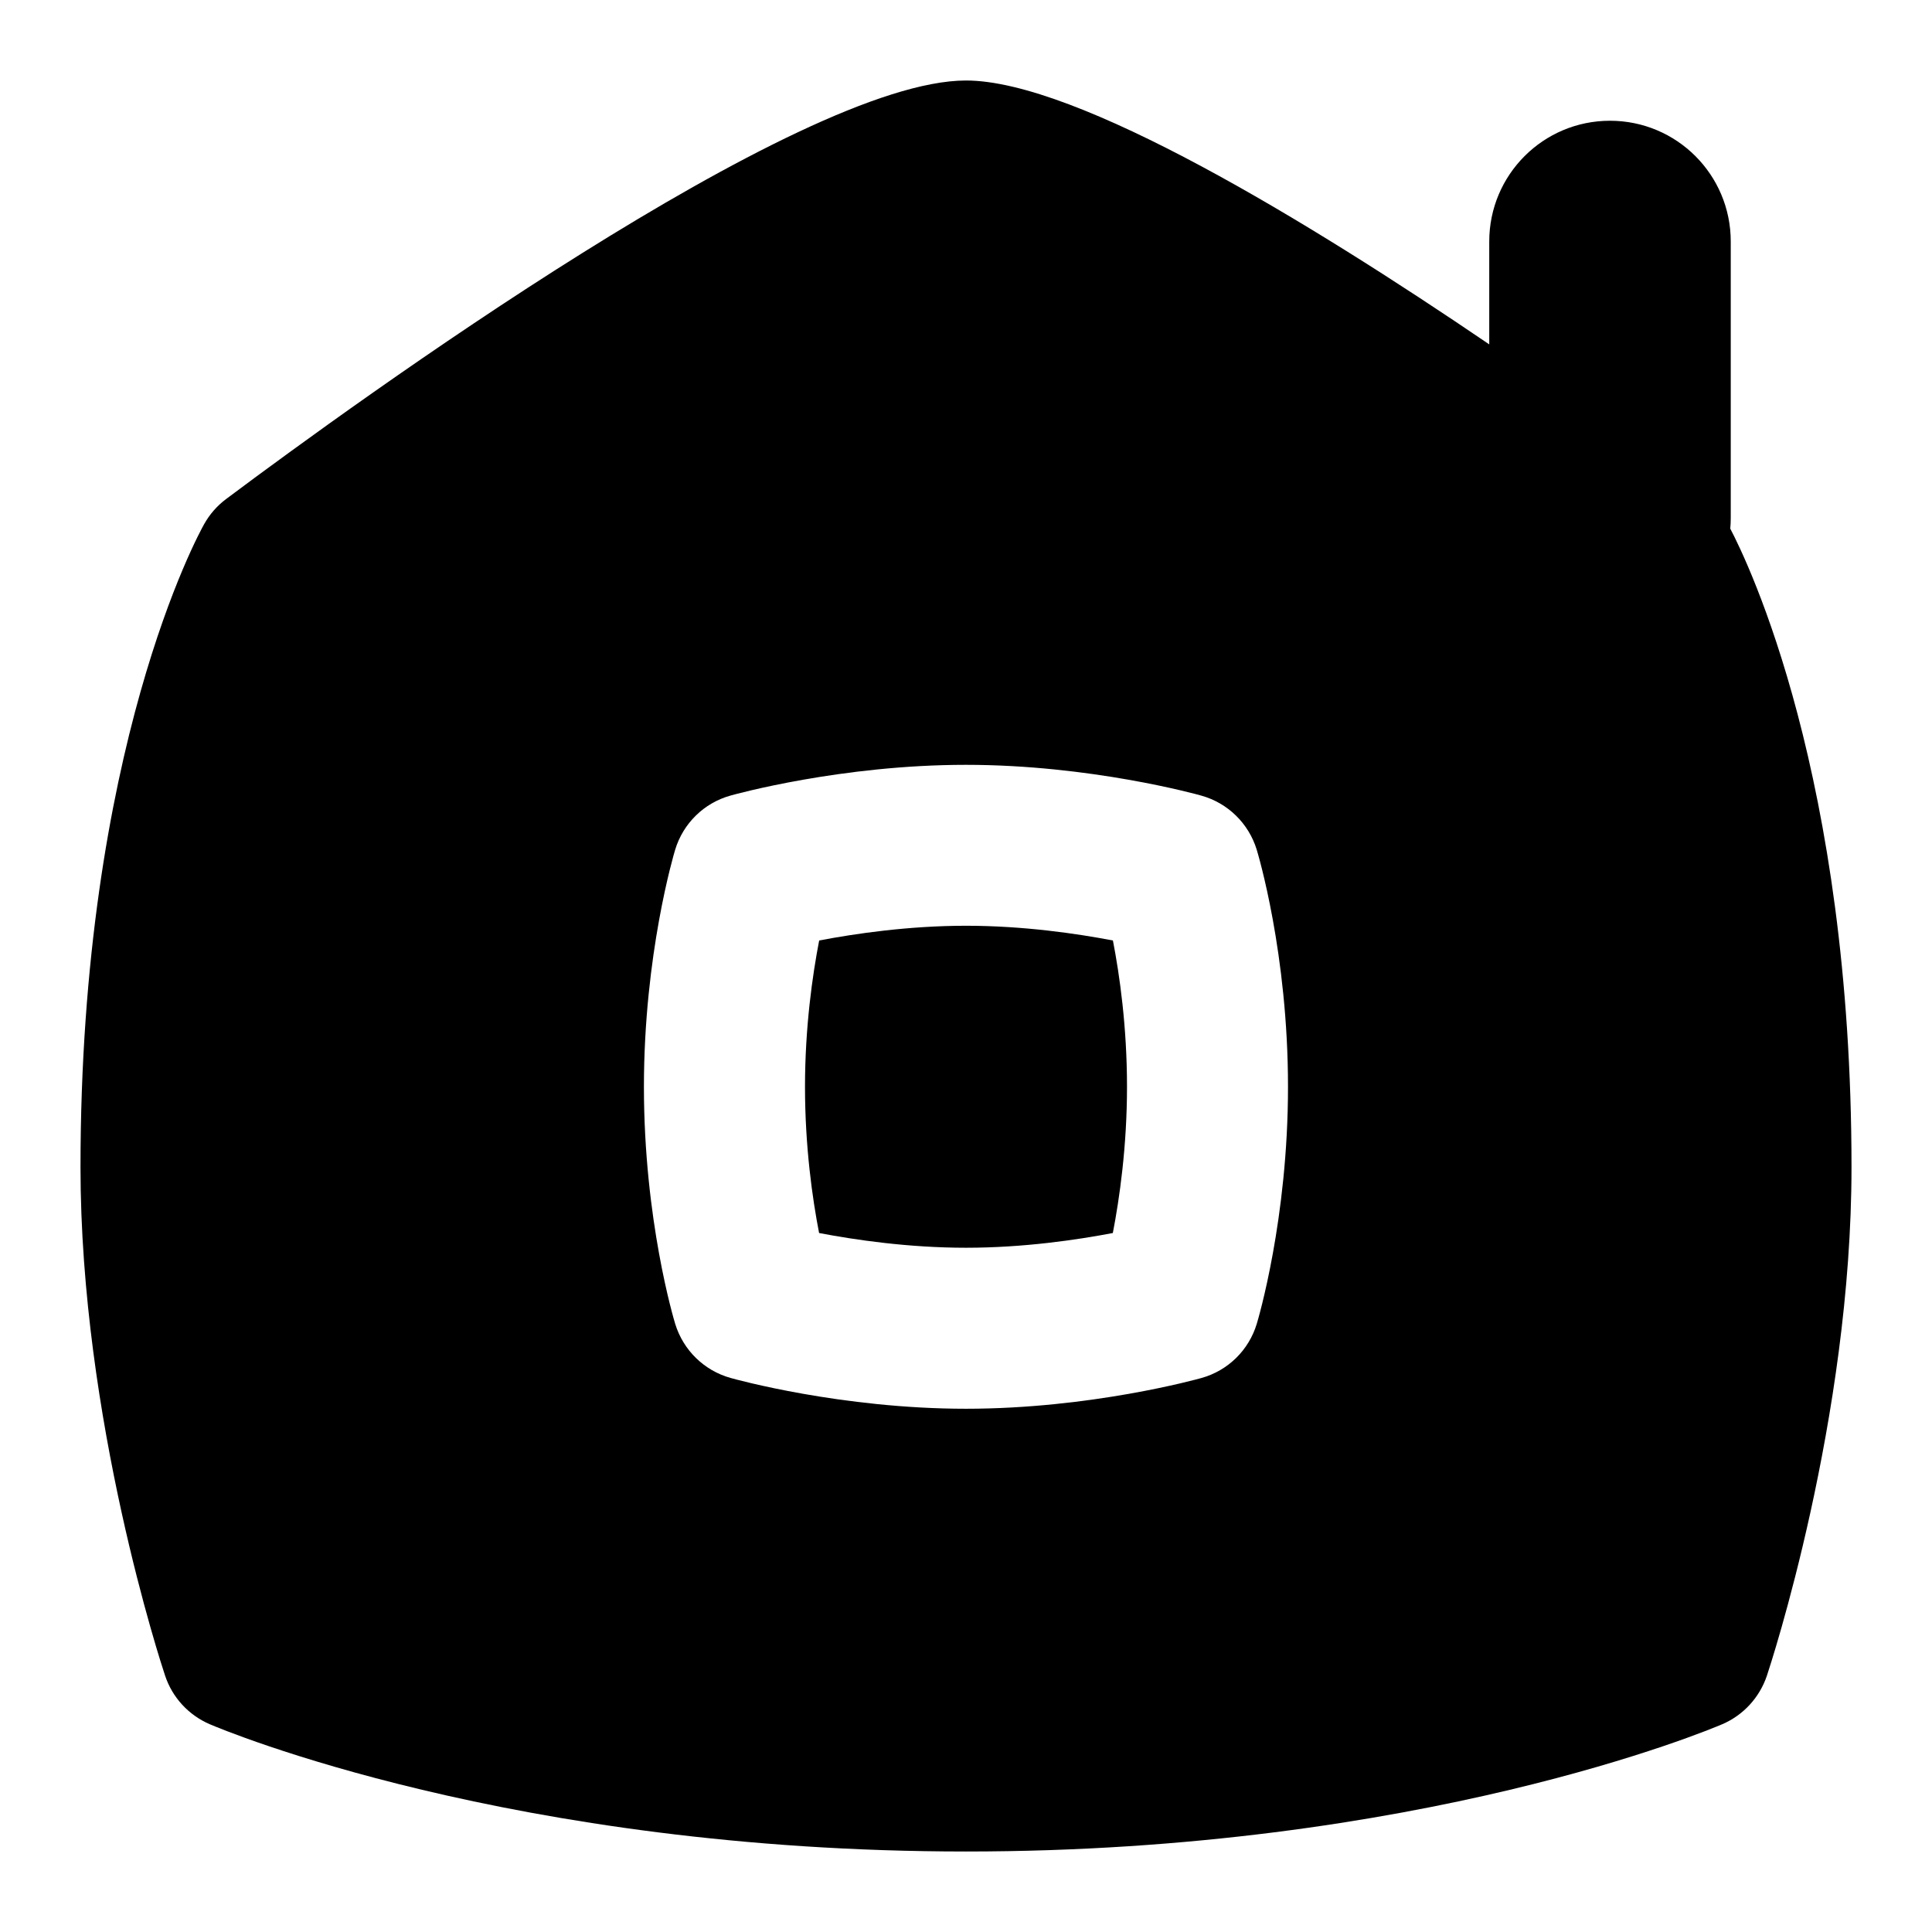 <svg id="Layer_1" viewBox="0 0 24 24" xmlns="http://www.w3.org/2000/svg" data-name="Layer 1"><path d="m21.494 6.567c.004-.043.006-.087.006-.131v-3.436c0-.829-.671-1.5-1.5-1.5s-1.5.671-1.5 1.5v1.278c-2.254-1.533-5.123-3.278-6.5-3.278-2.08 0-7.561 3.979-9.191 5.199-.111.083-.204.189-.272.31-.063.111-1.537 2.788-1.537 7.991 0 3.126 1.008 6.188 1.051 6.316.09.271.292.49.555.603.151.065 3.753 1.581 9.394 1.581s9.243-1.516 9.394-1.581c.262-.112.464-.332.555-.603.043-.129 1.051-3.19 1.051-6.316 0-4.853-1.283-7.508-1.506-7.933zm-5.882 9.878c-.099.327-.357.581-.687.673-.056.016-1.378.382-2.925.382s-2.871-.367-2.926-.383c-.328-.092-.586-.345-.686-.67-.016-.052-.389-1.292-.389-2.947 0-1.642.372-2.892.388-2.944.099-.327.357-.581.687-.673.056-.016 1.378-.382 2.925-.382s2.871.367 2.926.383c.328.092.586.345.686.67.016.052.389 1.292.389 2.947 0 1.642-.372 2.892-.388 2.944z"/><path d="m12 11.5c-.712 0-1.378.098-1.824.183-.083.429-.176 1.076-.176 1.817 0 .746.092 1.39.175 1.817.445.085 1.11.183 1.825.183s1.378-.098 1.824-.183c.083-.429.176-1.076.176-1.817 0-.746-.092-1.39-.175-1.817-.445-.085-1.11-.183-1.825-.183z"/></svg>